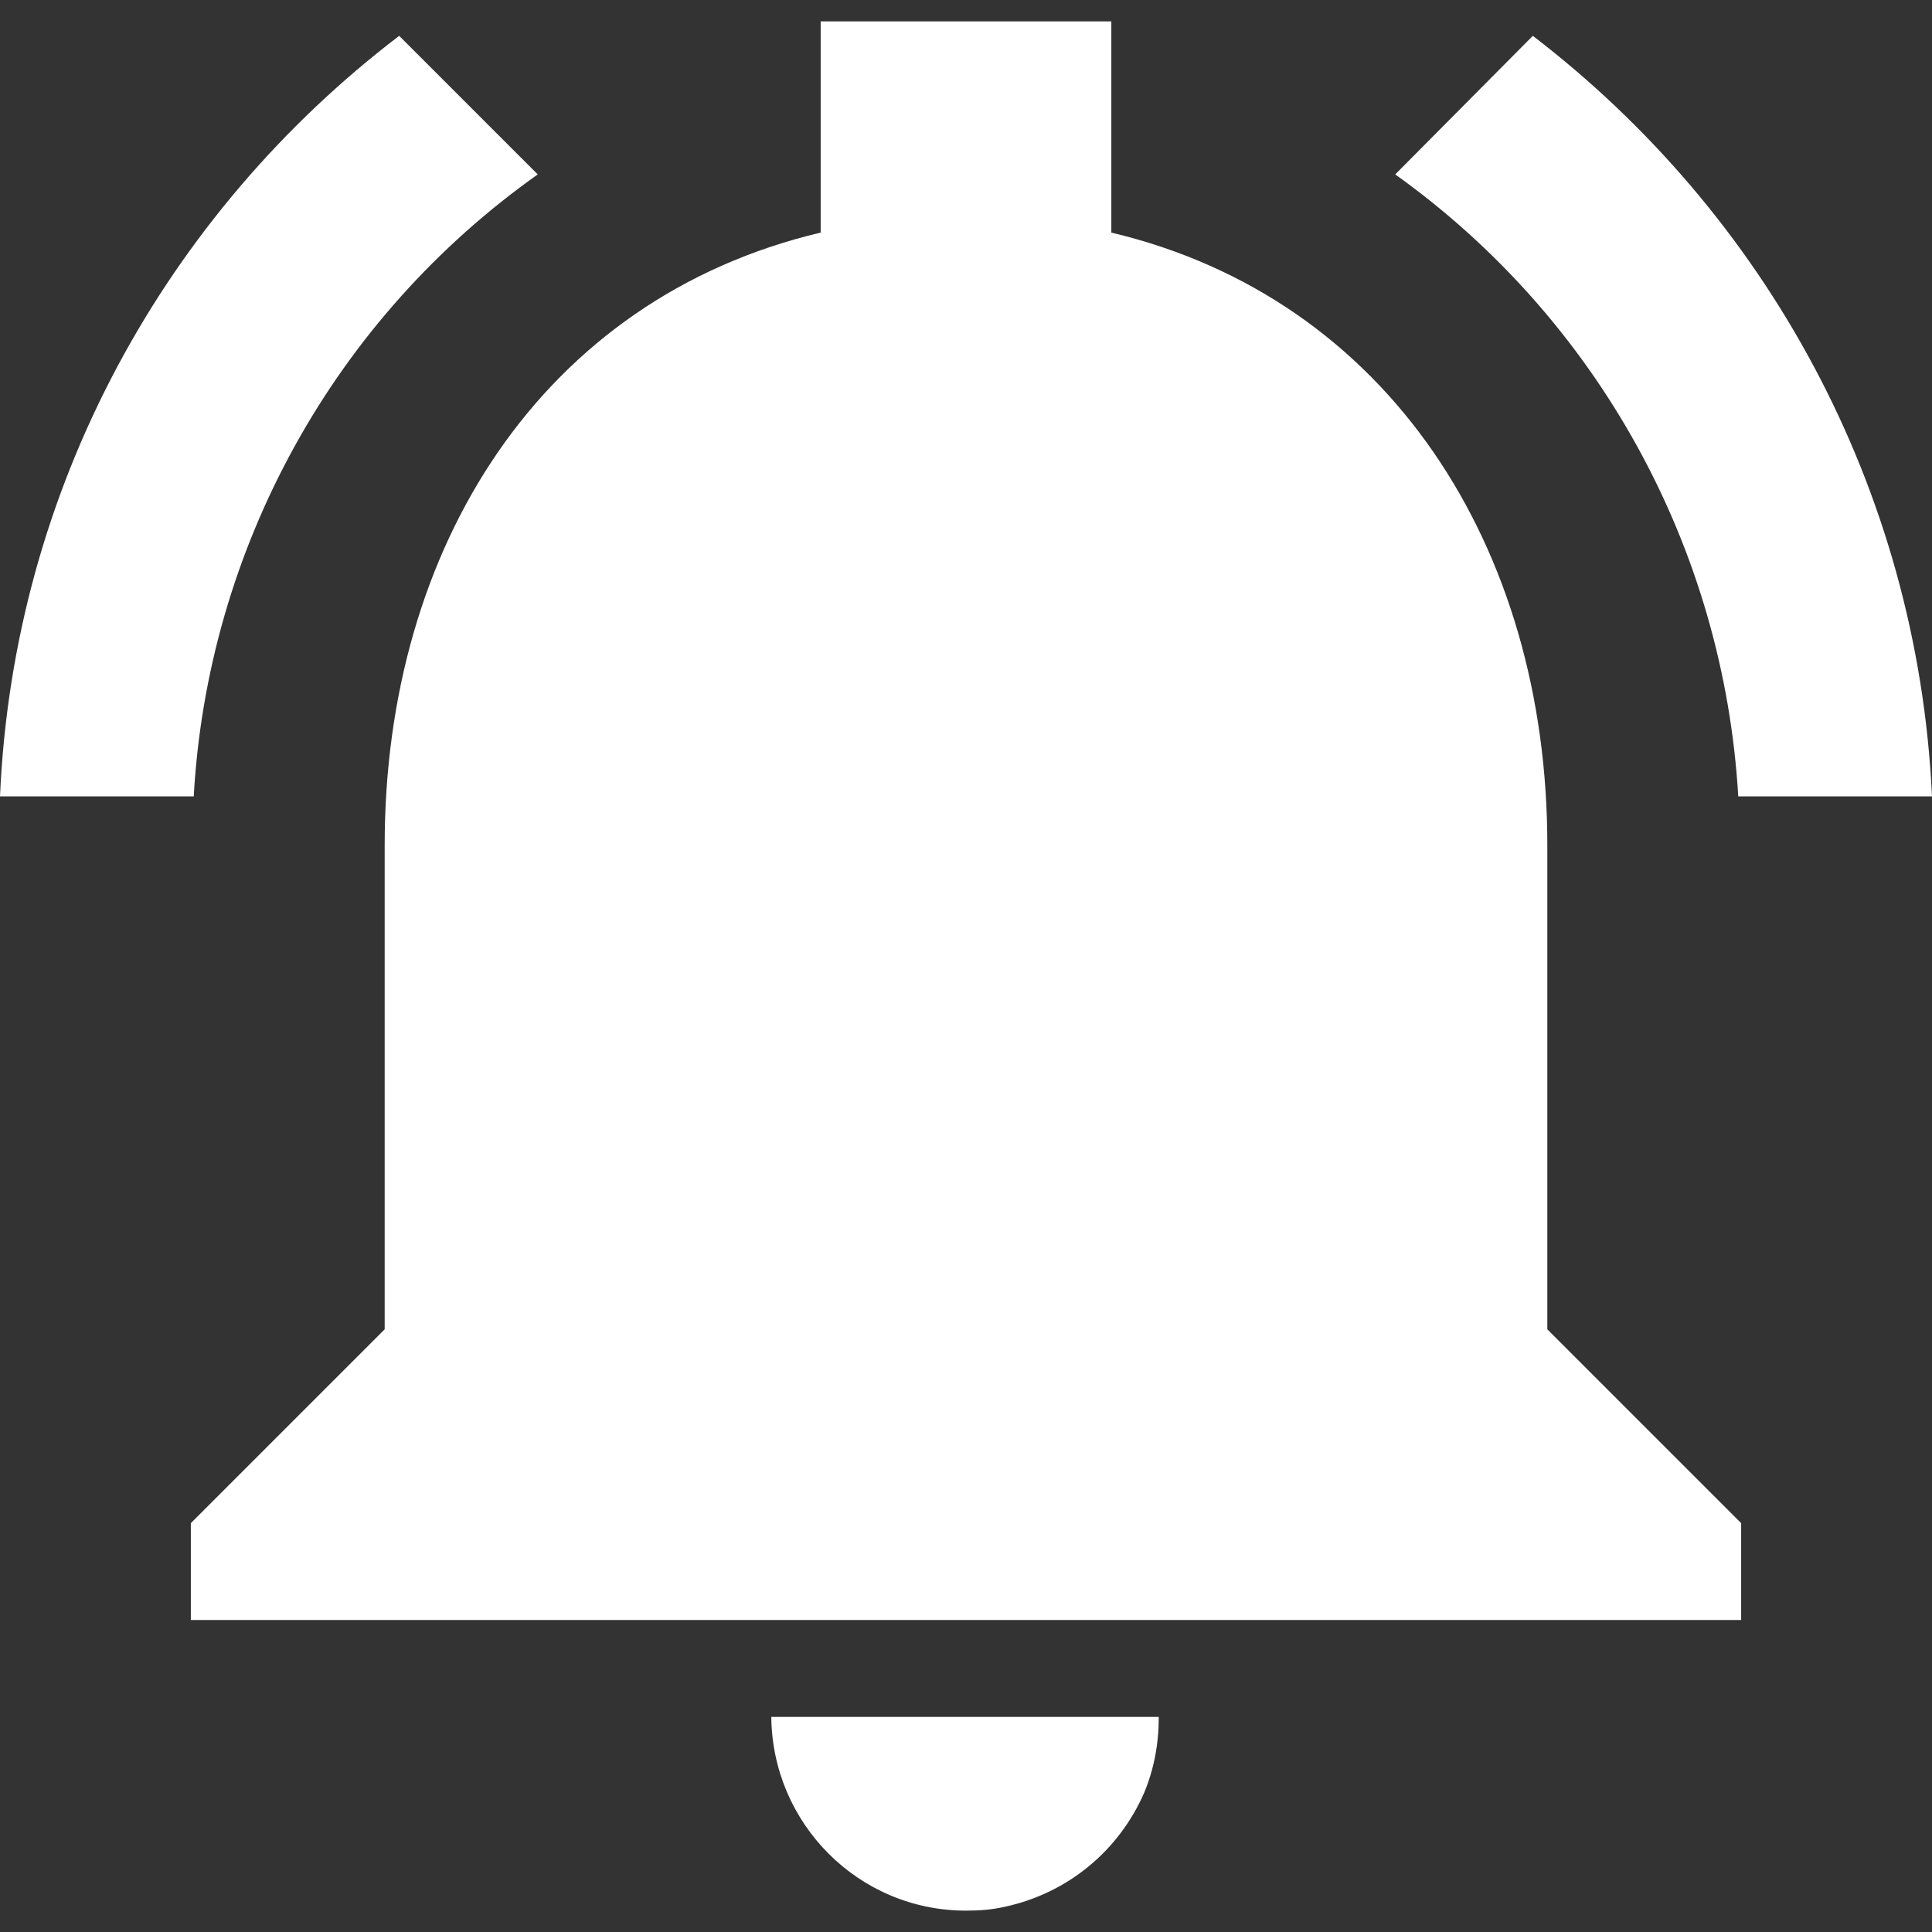 <svg width="18" height="18" viewBox="0 0 18 18" fill="none" xmlns="http://www.w3.org/2000/svg">
<rect x="0" y="0" width="18" height="18" fill="#333333" stroke="none"/>
<path d="M5.01 1.625L3.719 0.334C1.553 1.986 0.126 4.532 0 7.42H1.805C1.869 6.275 2.191 5.16 2.746 4.156C3.3 3.153 4.074 2.288 5.01 1.625ZM16.195 7.42H18C17.865 4.532 16.438 1.986 14.281 0.334L12.999 1.625C13.931 2.291 14.701 3.157 15.254 4.16C15.807 5.163 16.128 6.277 16.195 7.42ZM14.416 7.872C14.416 5.1 12.936 2.78 10.354 2.167V0.199H7.646V2.167C5.055 2.78 3.584 5.091 3.584 7.872V12.385L1.778 14.191V15.093H16.222V14.191L14.416 12.385V7.872ZM9 17.801C9.126 17.801 9.244 17.792 9.361 17.765C9.948 17.639 10.426 17.242 10.661 16.7C10.751 16.483 10.796 16.249 10.796 15.996H7.186C7.195 16.989 7.998 17.801 9 17.801Z" fill="white"/>
</svg>

